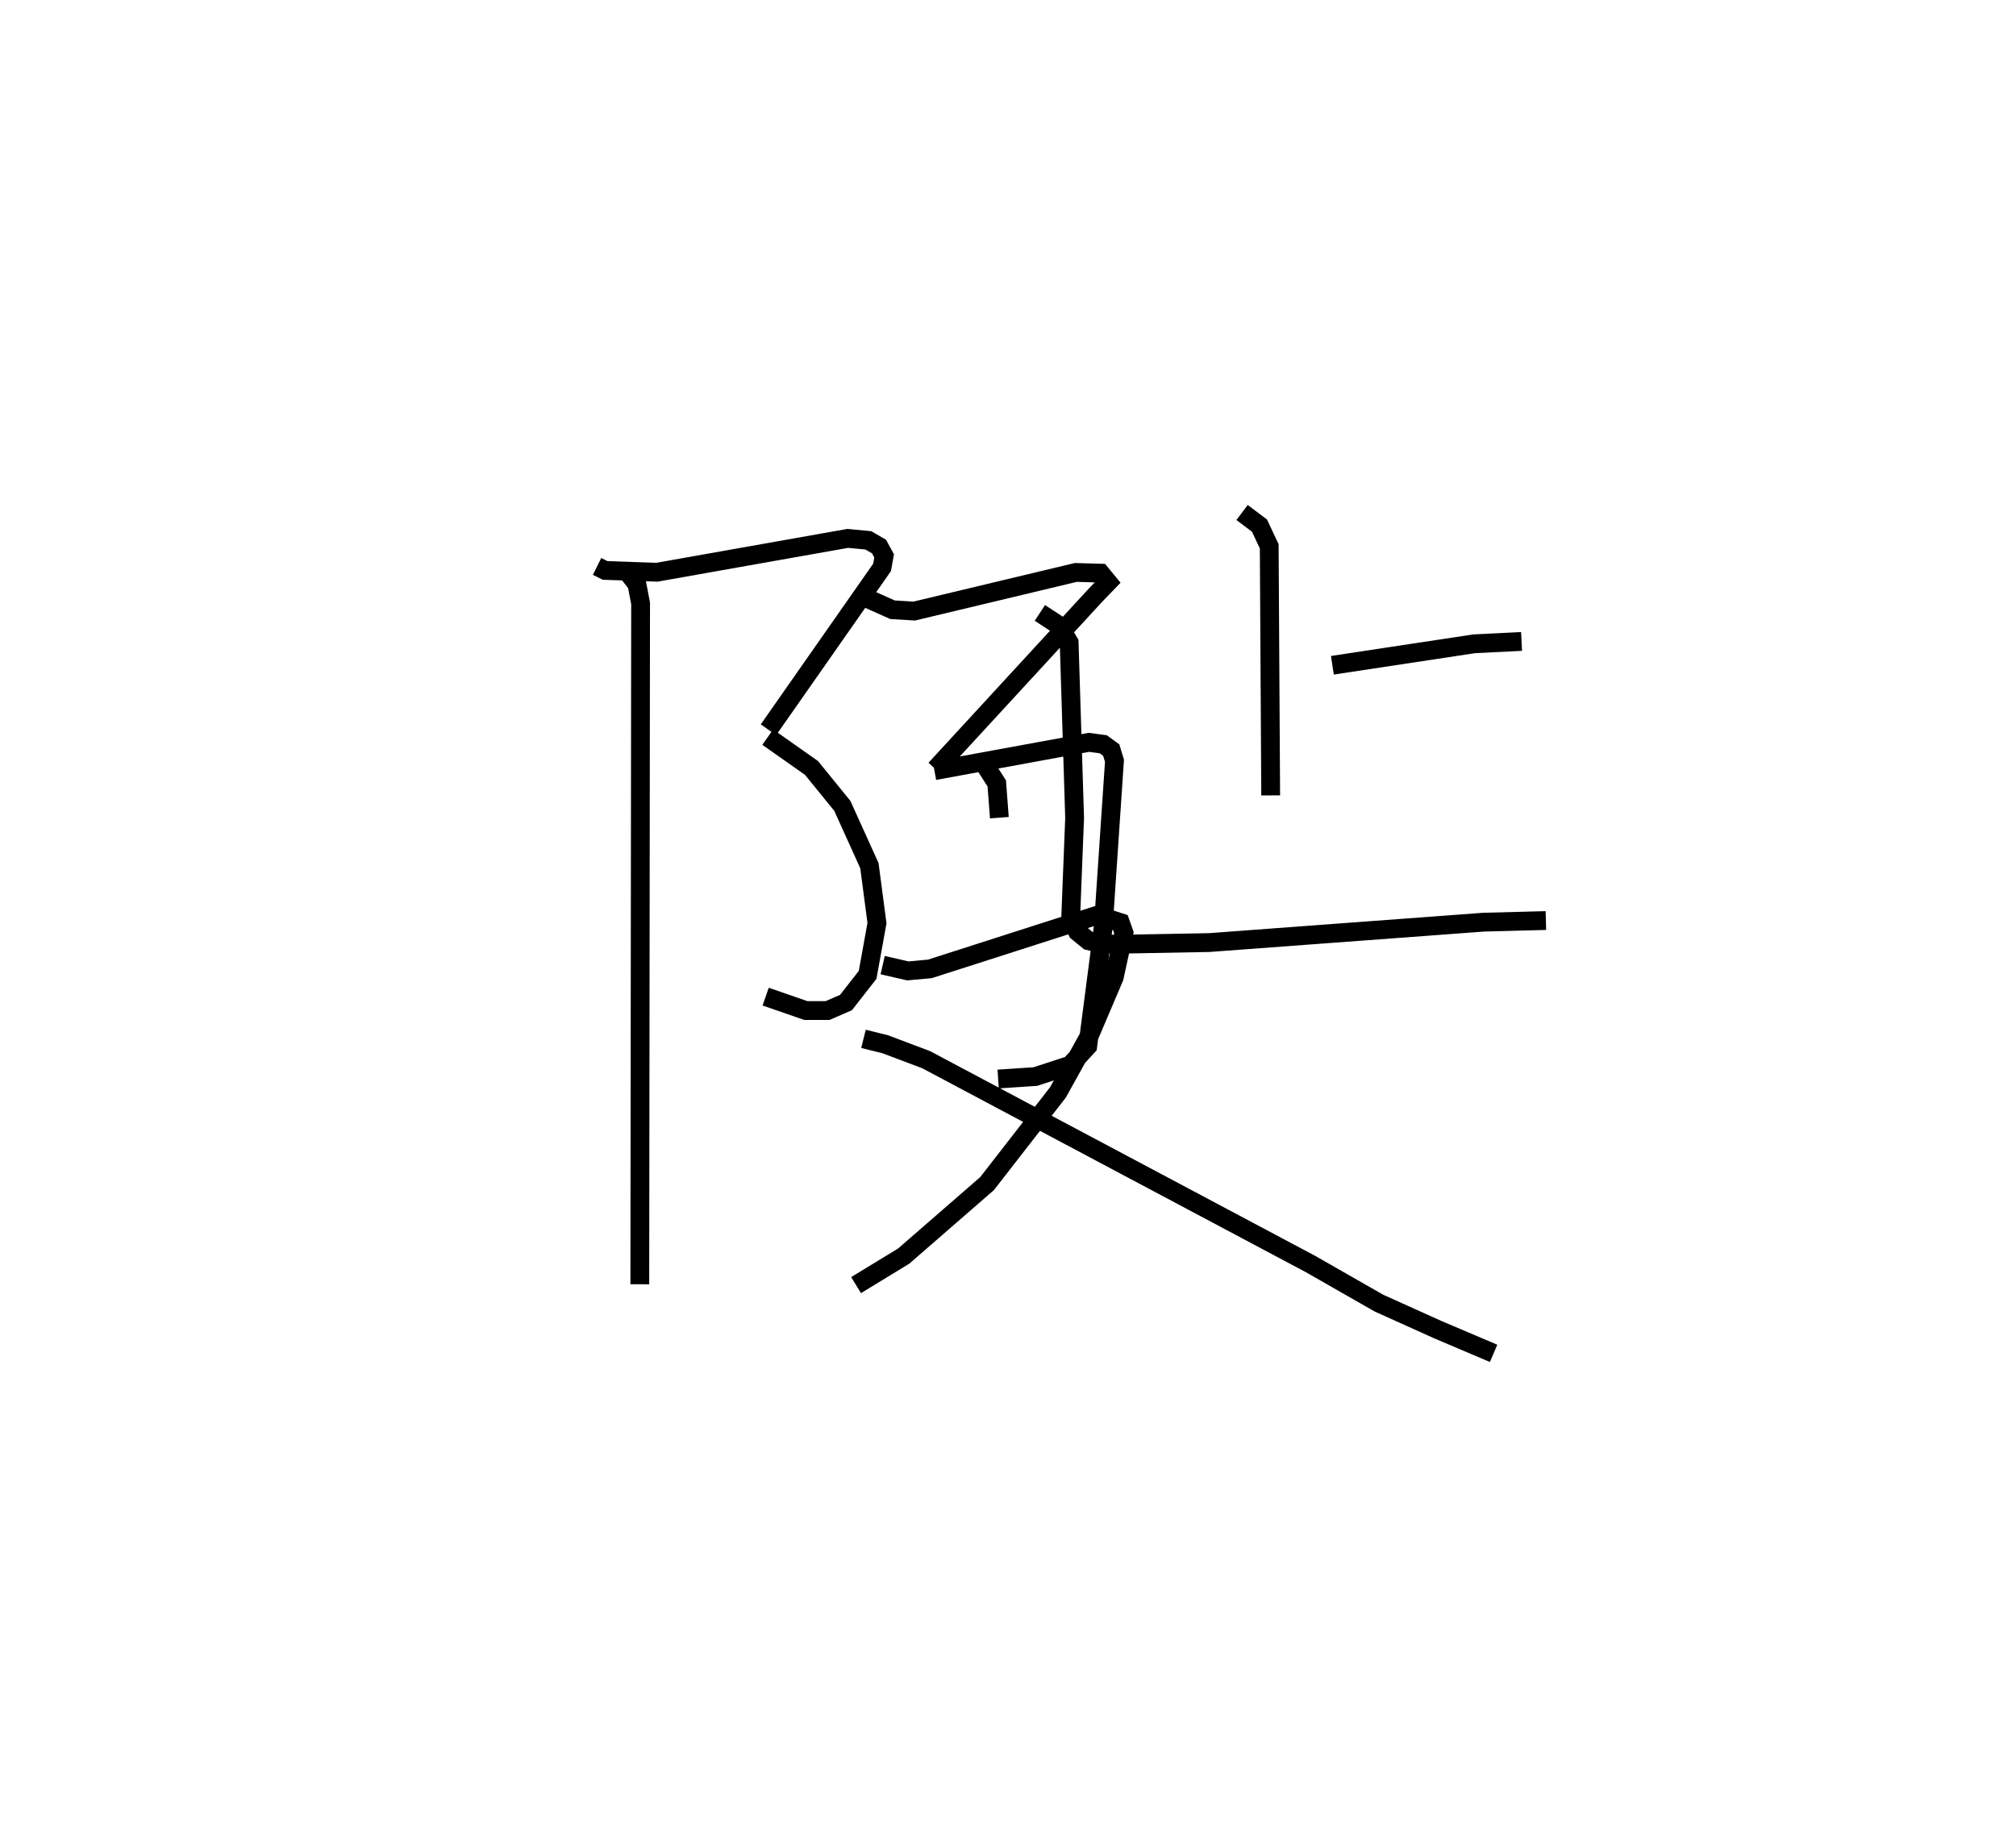<?xml version="1.0" encoding="utf-8" ?>
<svg baseProfile="full" height="96.995" version="1.1" width="107.229" xmlns="http://www.w3.org/2000/svg" xmlns:ev="http://www.w3.org/2001/xml-events" xmlns:xlink="http://www.w3.org/1999/xlink"><defs /><rect fill="white" height="96.995" width="107.229" x="0" y="0" /><path d="M25,25 m0.0,0.0 m6.757,5.132 l0.431,0.213 2.752,0.096 l10.151,-1.8 1.096,0.104 l0.566,0.328 0.273,0.497 l-0.109,0.613 -6.043,8.638 m-0.039,0.392 l2.328,1.639 1.641,2.019 l1.439,3.179 0.403,3.058 l-0.498,2.752 -1.15,1.472 l-0.98,0.425 -1.159,-9.030943934359862e-05 l-2.134,-0.74 m-7.494,-22.777 l0.646,0.836 0.196,1.02 l-0.042,36.223 m36.837,-32.929 l7.541,-1.142 2.521,-0.125 m-14.865,-6.86 l0.925,0.697 0.519,1.102 l0.077,13.251 m-12.275,-9.708 l1.03,0.675 0.526,0.903 l0.291,9.332 -0.207,5.244 l0.363,0.813 0.578,0.471 l0.722,0.172 0.893,0.015 l4.803,-0.088 14.599,-1.085 l3.315,-0.087 m-36.47,-17.3 l1.718,0.766 1.153,0.071 l8.597,-2.055 1.313,0.038 l0.397,0.483 -0.655,0.678 l-8.523,9.262 m-0.052,0.084 l8.212,-1.506 0.765,0.101 l0.426,0.31 0.172,0.568 l-0.593,8.798 -0.83,6.384 l-0.928,1.01 -1.859,0.608 l-1.977,0.131 m-0.974,-17.132 l0.901,1.408 0.137,1.821 m-6.206,7.843 l1.335,0.308 1.175,-0.107 l8.907,-2.858 1.225,0.395 l0.19,0.54 -0.515,2.371 l-1.327,3.117 -1.669,3.007 l-3.767,4.848 -4.434,3.856 l-2.535,1.546 m0.394,-13.1 l1.157,0.287 2.178,0.822 l20.444,10.87 3.635,2.078 l3.135,1.413 2.966,1.261 " fill="none" stroke="black" stroke-width="1" /></svg>